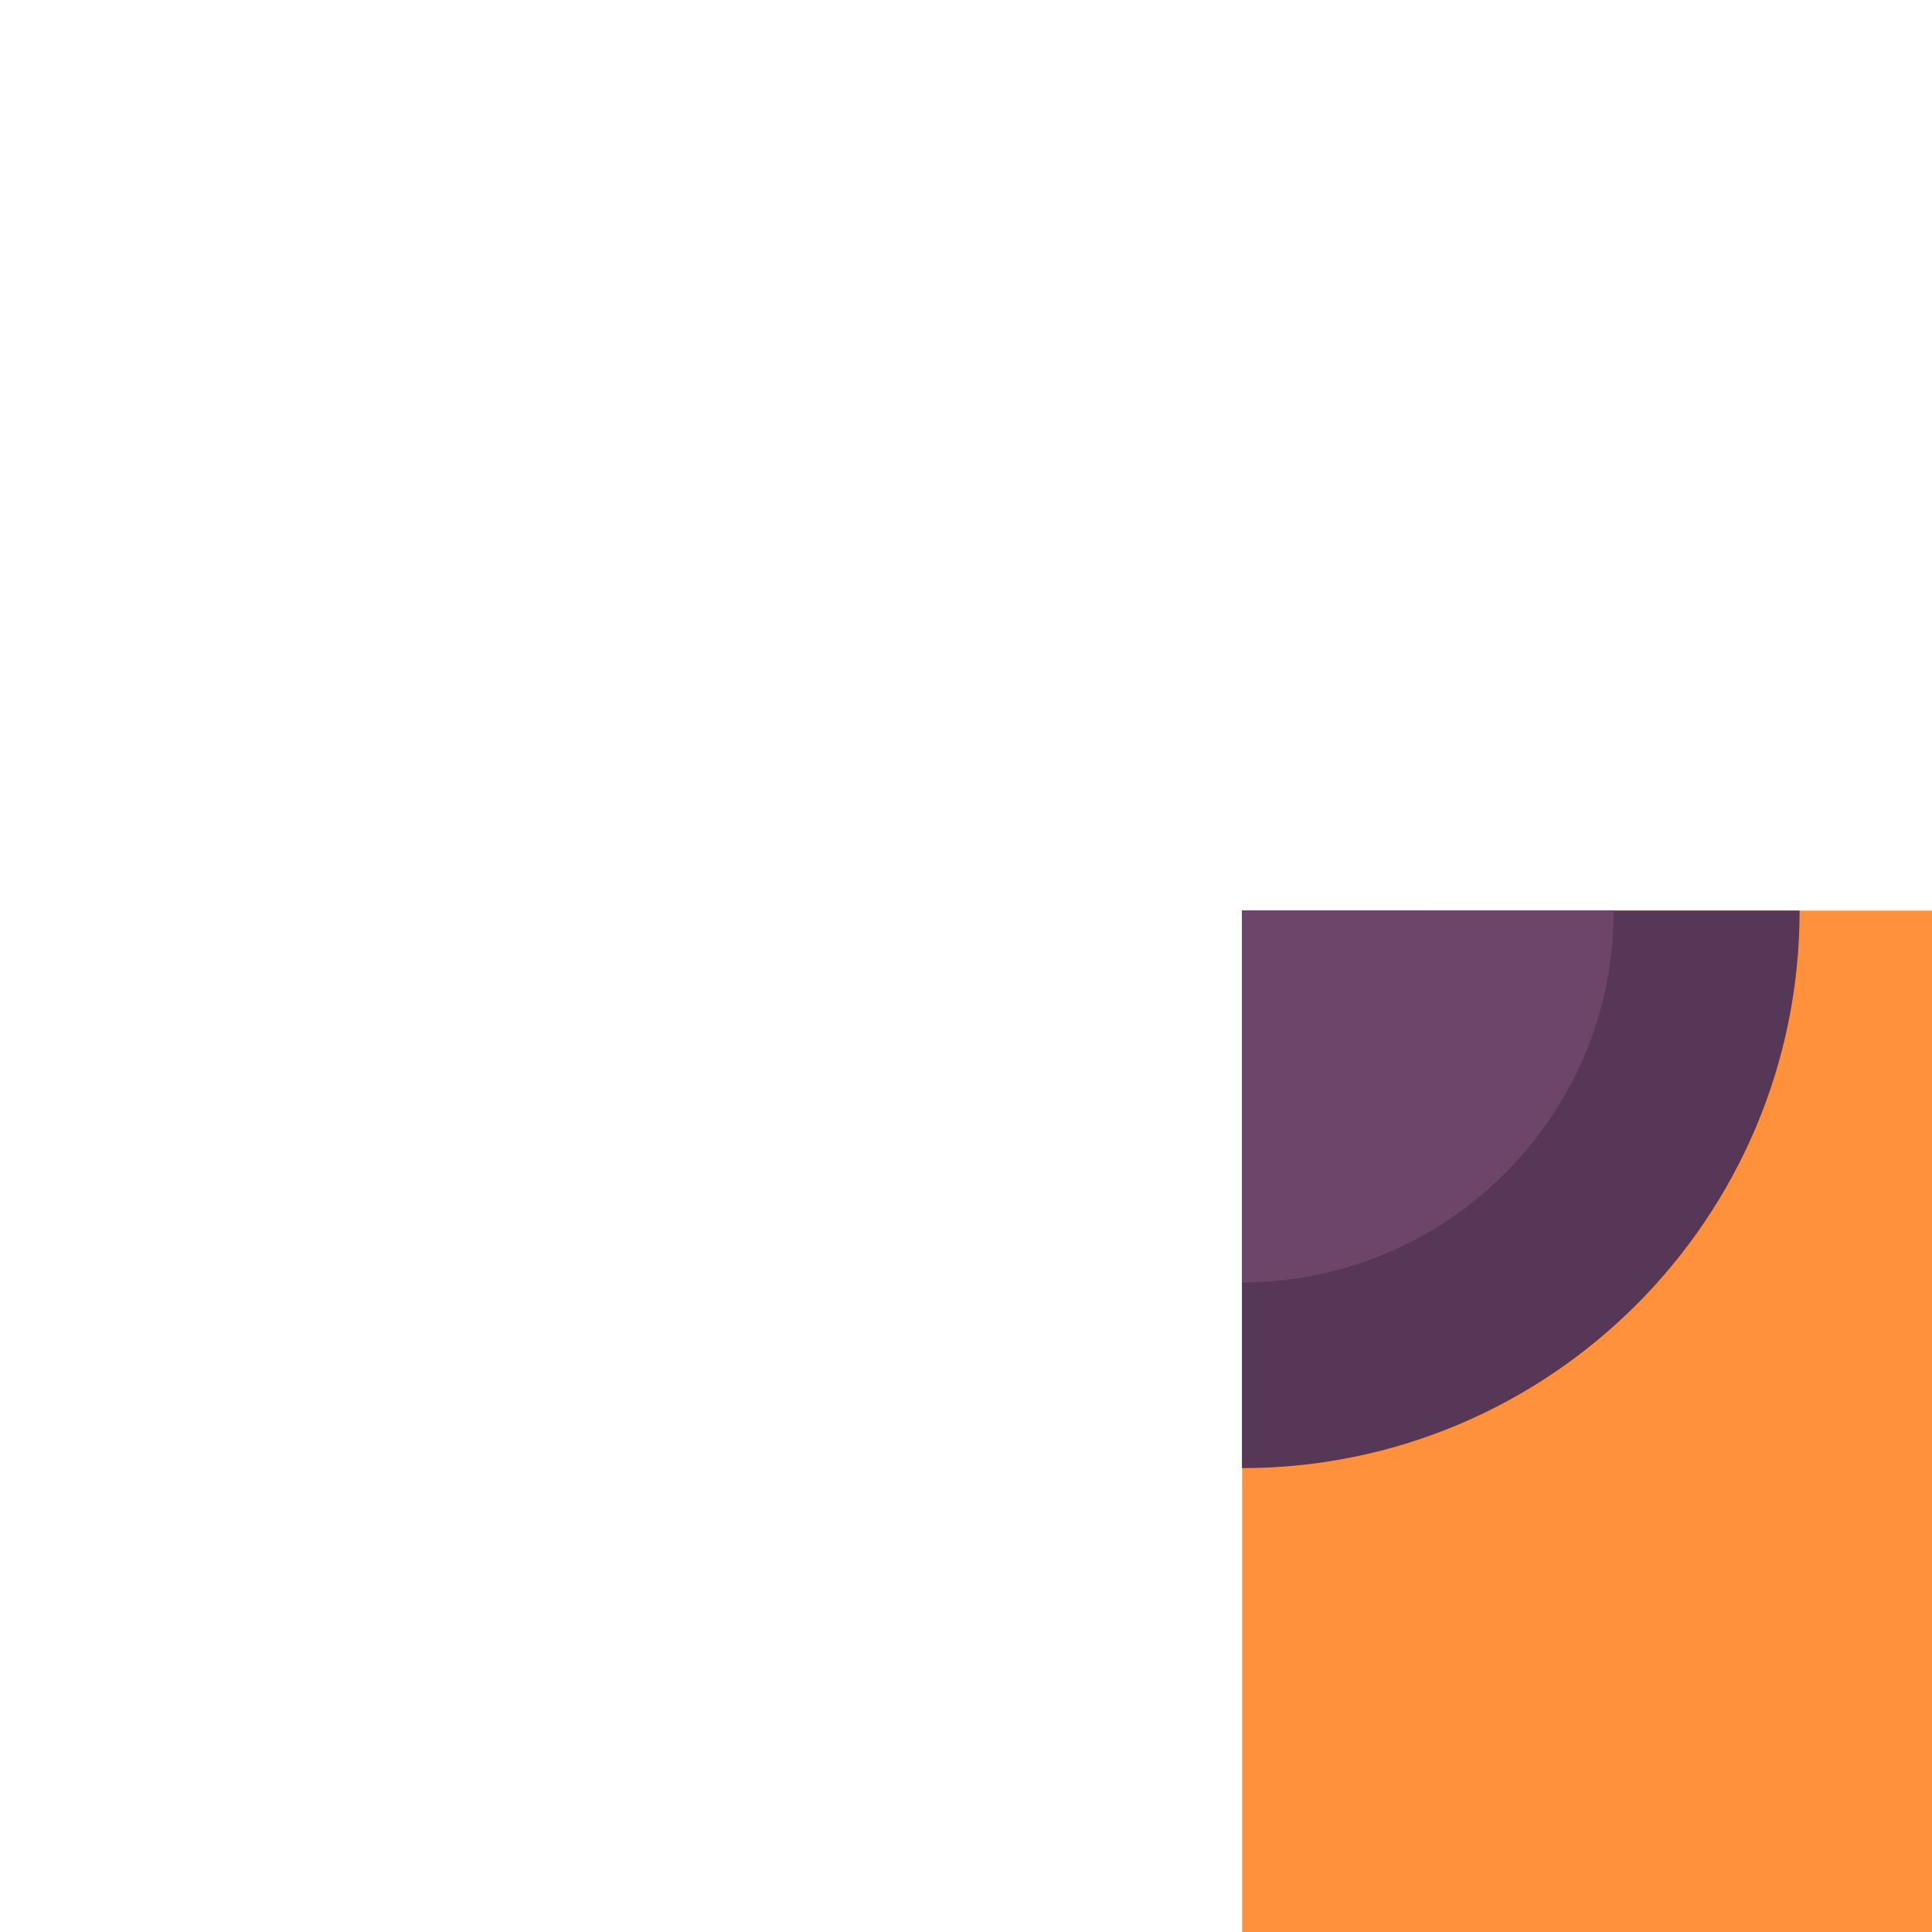<?xml version="1.0" encoding="utf-8"?>
<!-- Generator: Adobe Illustrator 24.1.2, SVG Export Plug-In . SVG Version: 6.00 Build 0)  -->
<svg version="1.1"
	 id="svg23853" xmlns:cc="http://creativecommons.org/ns#" xmlns:dc="http://purl.org/dc/elements/1.1/" xmlns:inkscape="http://www.inkscape.org/namespaces/inkscape" xmlns:rdf="http://www.w3.org/1999/02/22-rdf-syntax-ns#" xmlns:sodipodi="http://sodipodi.sourceforge.net/DTD/sodipodi-0.dtd" xmlns:svg="http://www.w3.org/2000/svg"
	 xmlns="http://www.w3.org/2000/svg" xmlns:xlink="http://www.w3.org/1999/xlink" x="0px" y="0px" viewBox="0 0 1 1"
	 enable-background="new 0 0 1 1" xml:space="preserve">
<g id="layer1" transform="translate(65.9,-82.933)" inkscape:groupmode="layer" inkscape:label="Layer 1">
	
		<g id="g21147" transform="matrix(-0.049,0,0,-0.049,-141.38,27.684)" inkscape:export-filename="C:\Users\Donatas\Documents\ShareX\Screenshots\2019-01\BSMGWaterTileSet.png" inkscape:export-xdpi="450" inkscape:export-ydpi="450">
		<path id="path21138" inkscape:connector-curvature="0" fill="#FF913D" d="M-1574.111-1157.731v20.581h20.582v-20.581H-1574.111z"
			/>
		<path id="path21141" inkscape:connector-curvature="0" fill="#573758" d="M-1553.527-1143.039c-3.253,0-5.891,2.637-5.891,5.89
			l0,0h5.891V-1143.039z"/>
		<path id="path21143" inkscape:connector-curvature="0" fill="#6D446A" d="M-1553.527-1141.077c-2.169,0-3.928,1.759-3.928,3.928
			l0,0h3.928V-1141.077z"/>
		<path id="path21145" inkscape:connector-curvature="0" fill="#6D446A" d="M-1553.527-1139.113c-1.084,0-1.963,0.879-1.963,1.963
			l0,0h1.963V-1139.113z"/>
	</g>
</g>
</svg>

